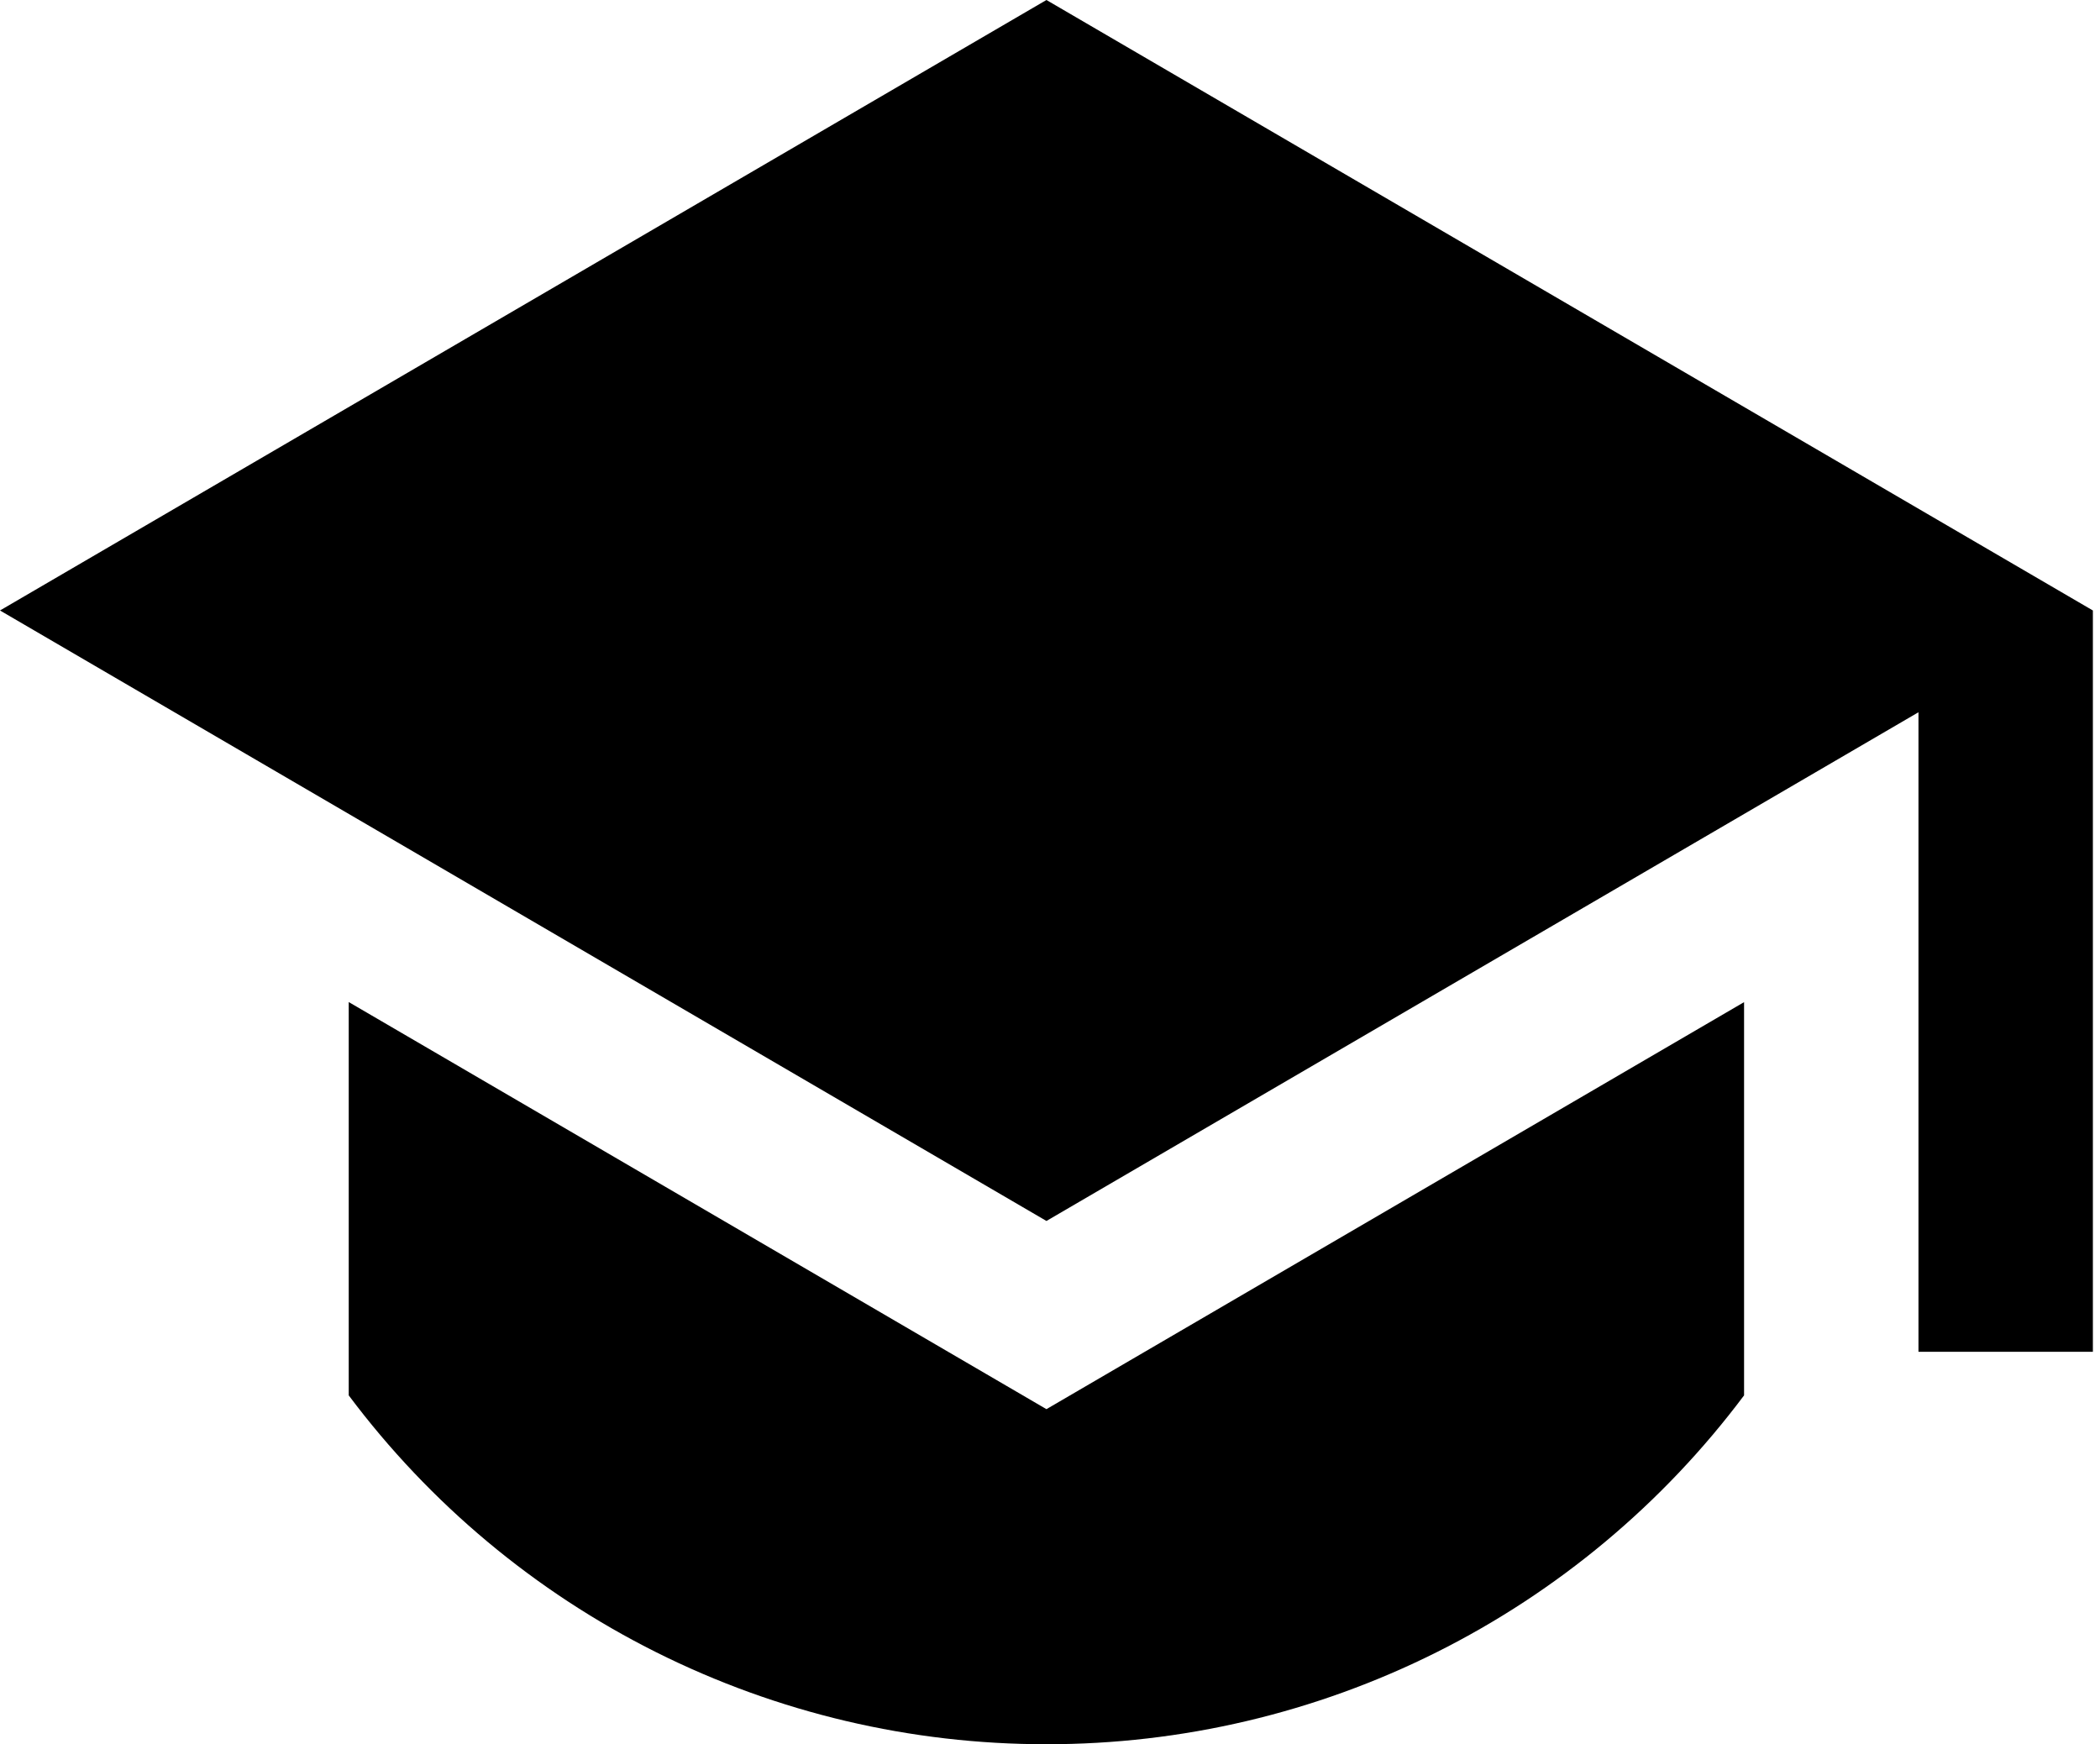<svg width="177" height="147" viewBox="0 0 177 147" fill="none" xmlns="http://www.w3.org/2000/svg">
<path d="M88.2 0L0 51.45L88.2 102.9L161.7 60.027V113.925H176.4V51.45L88.2 0ZM29.393 84.451V117.6C36.233 126.735 45.109 134.148 55.317 139.252C65.524 144.356 76.781 147.009 88.193 147C99.606 147.01 110.864 144.357 121.073 139.254C131.281 134.15 140.159 126.736 147 117.6V84.459L88.2 118.761L29.393 84.451Z" fill="black"/>
</svg>
